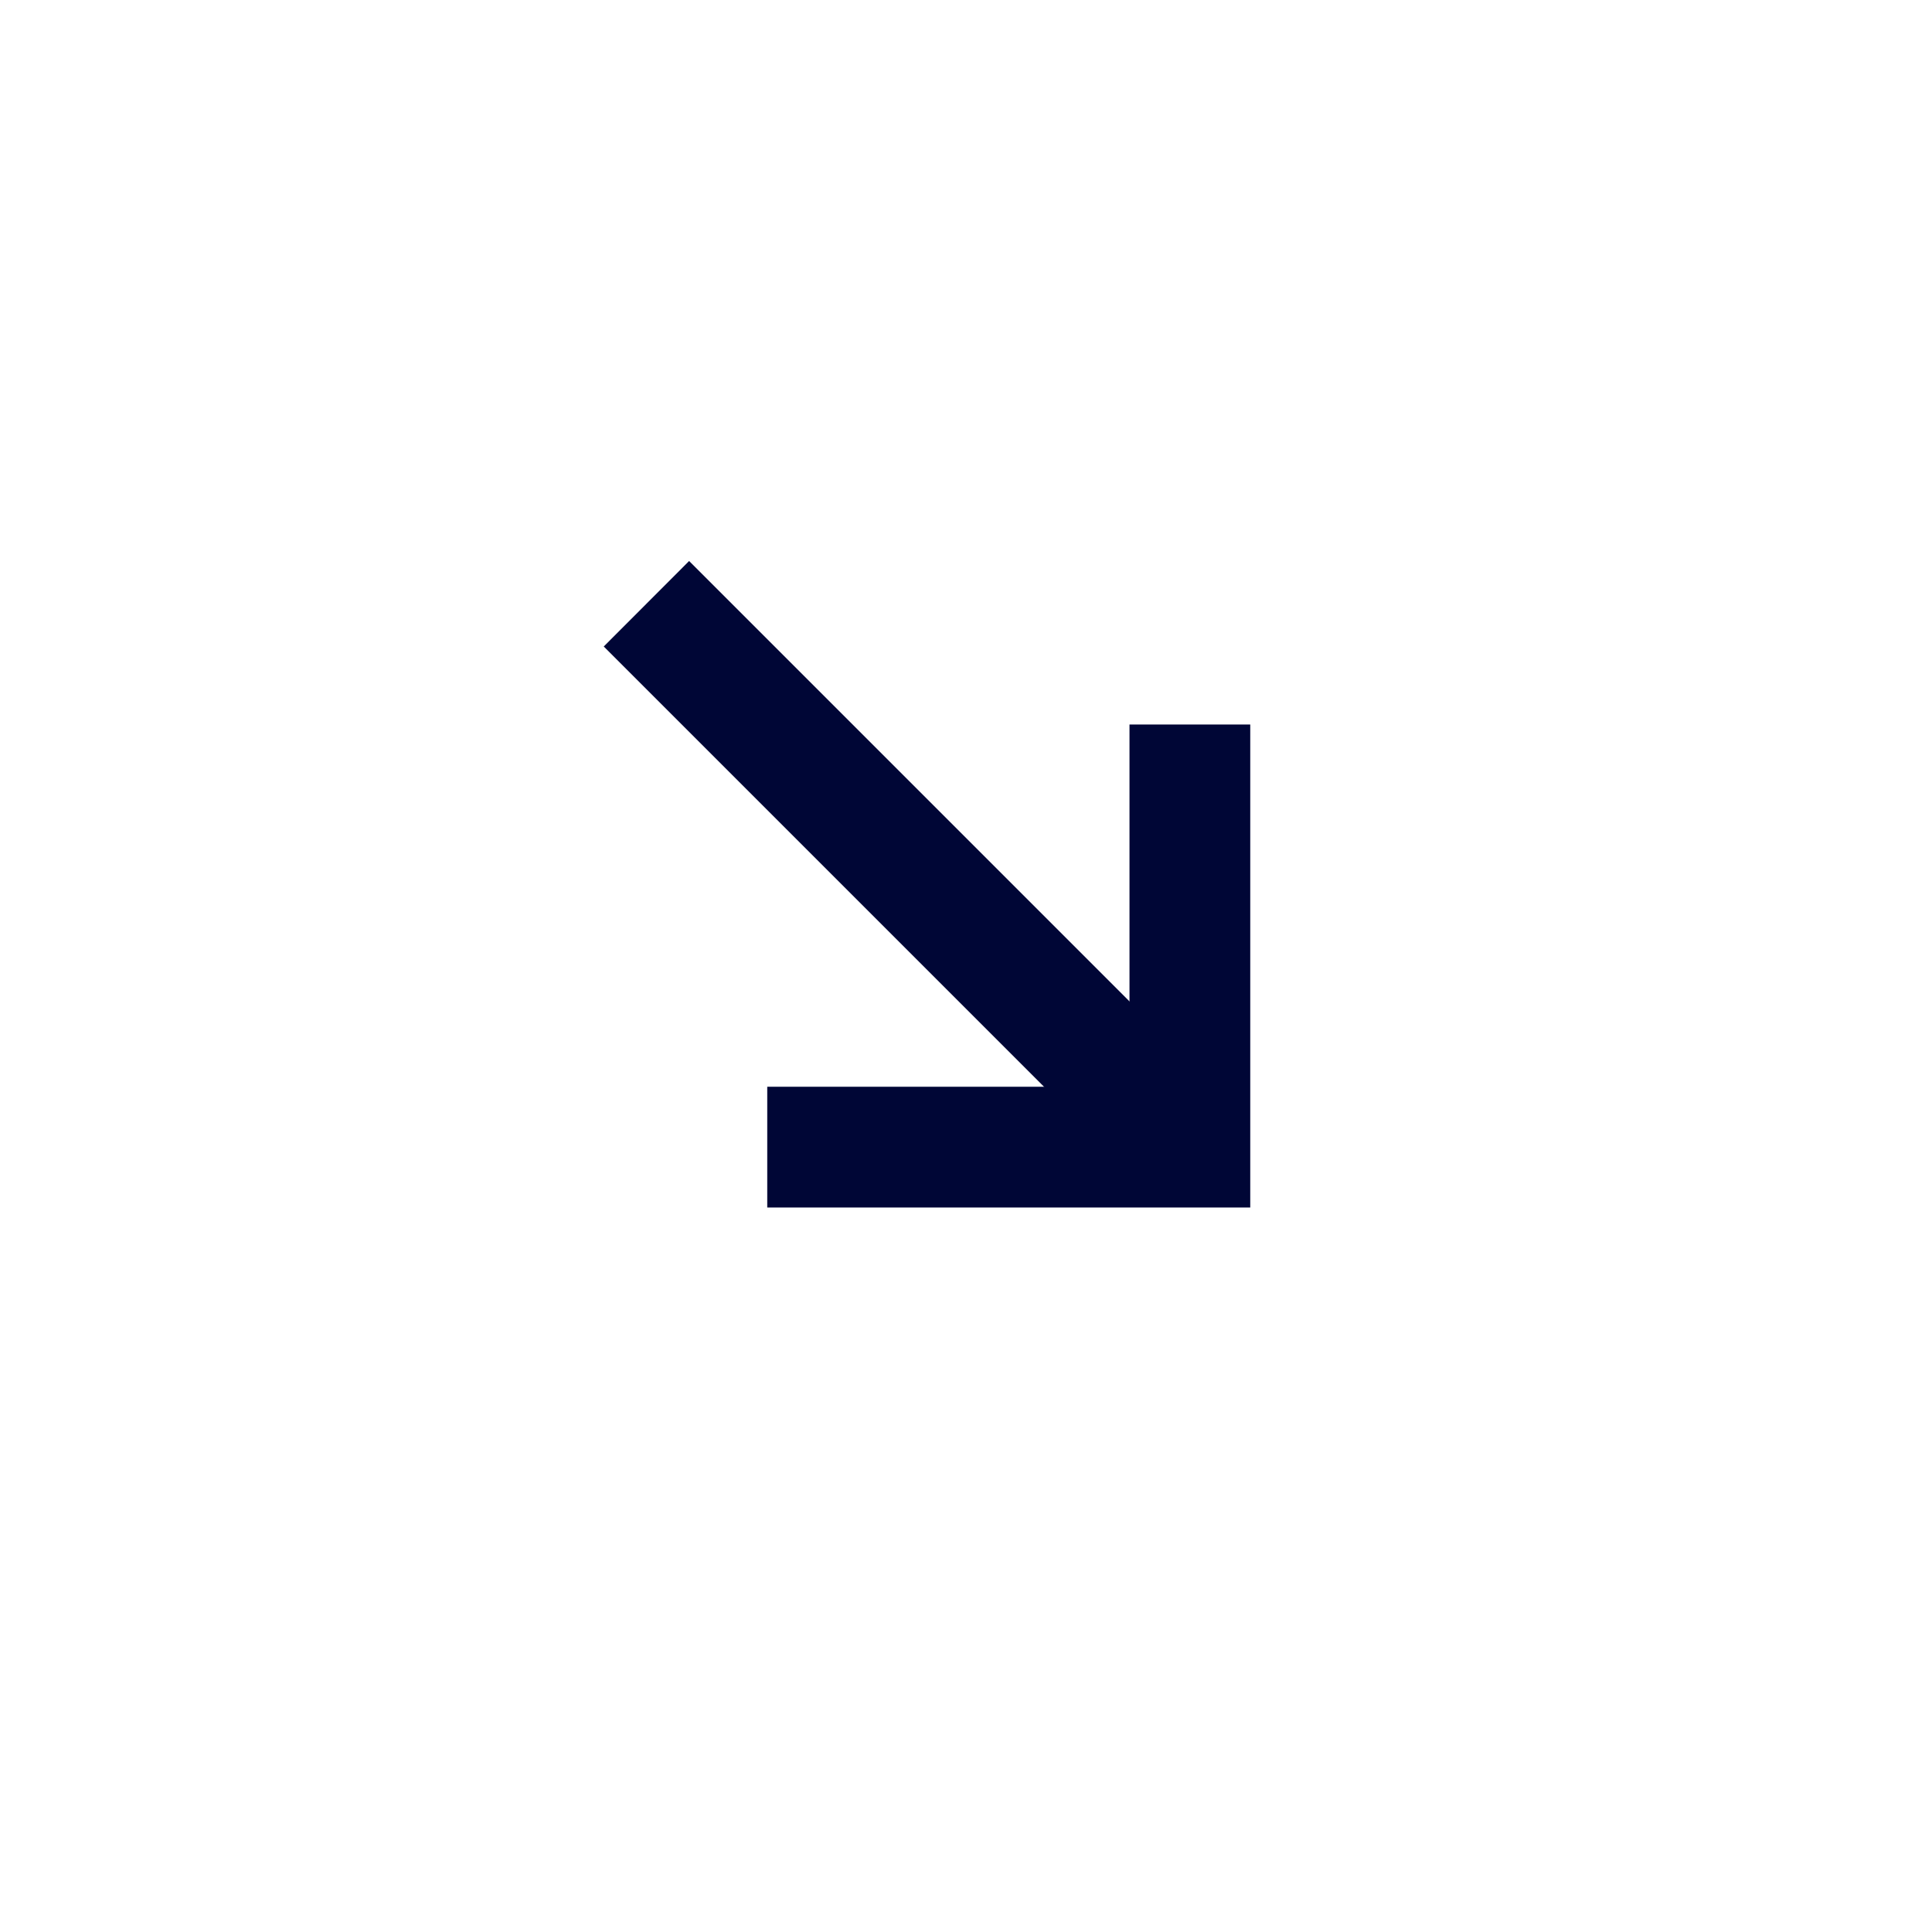 <svg width="16" height="16" viewBox="0 0 16 16" fill="none" xmlns="http://www.w3.org/2000/svg">
<path fill-rule="evenodd" clip-rule="evenodd" d="M9.354 9H6.354V10L10.354 10V6H9.354V9Z" fill="#000636"/>
<path fill-rule="evenodd" clip-rule="evenodd" d="M5 5.354L9.5 9.854L10.207 9.146L5.707 4.646L5 5.354Z" fill="#000636"/>
</svg>
